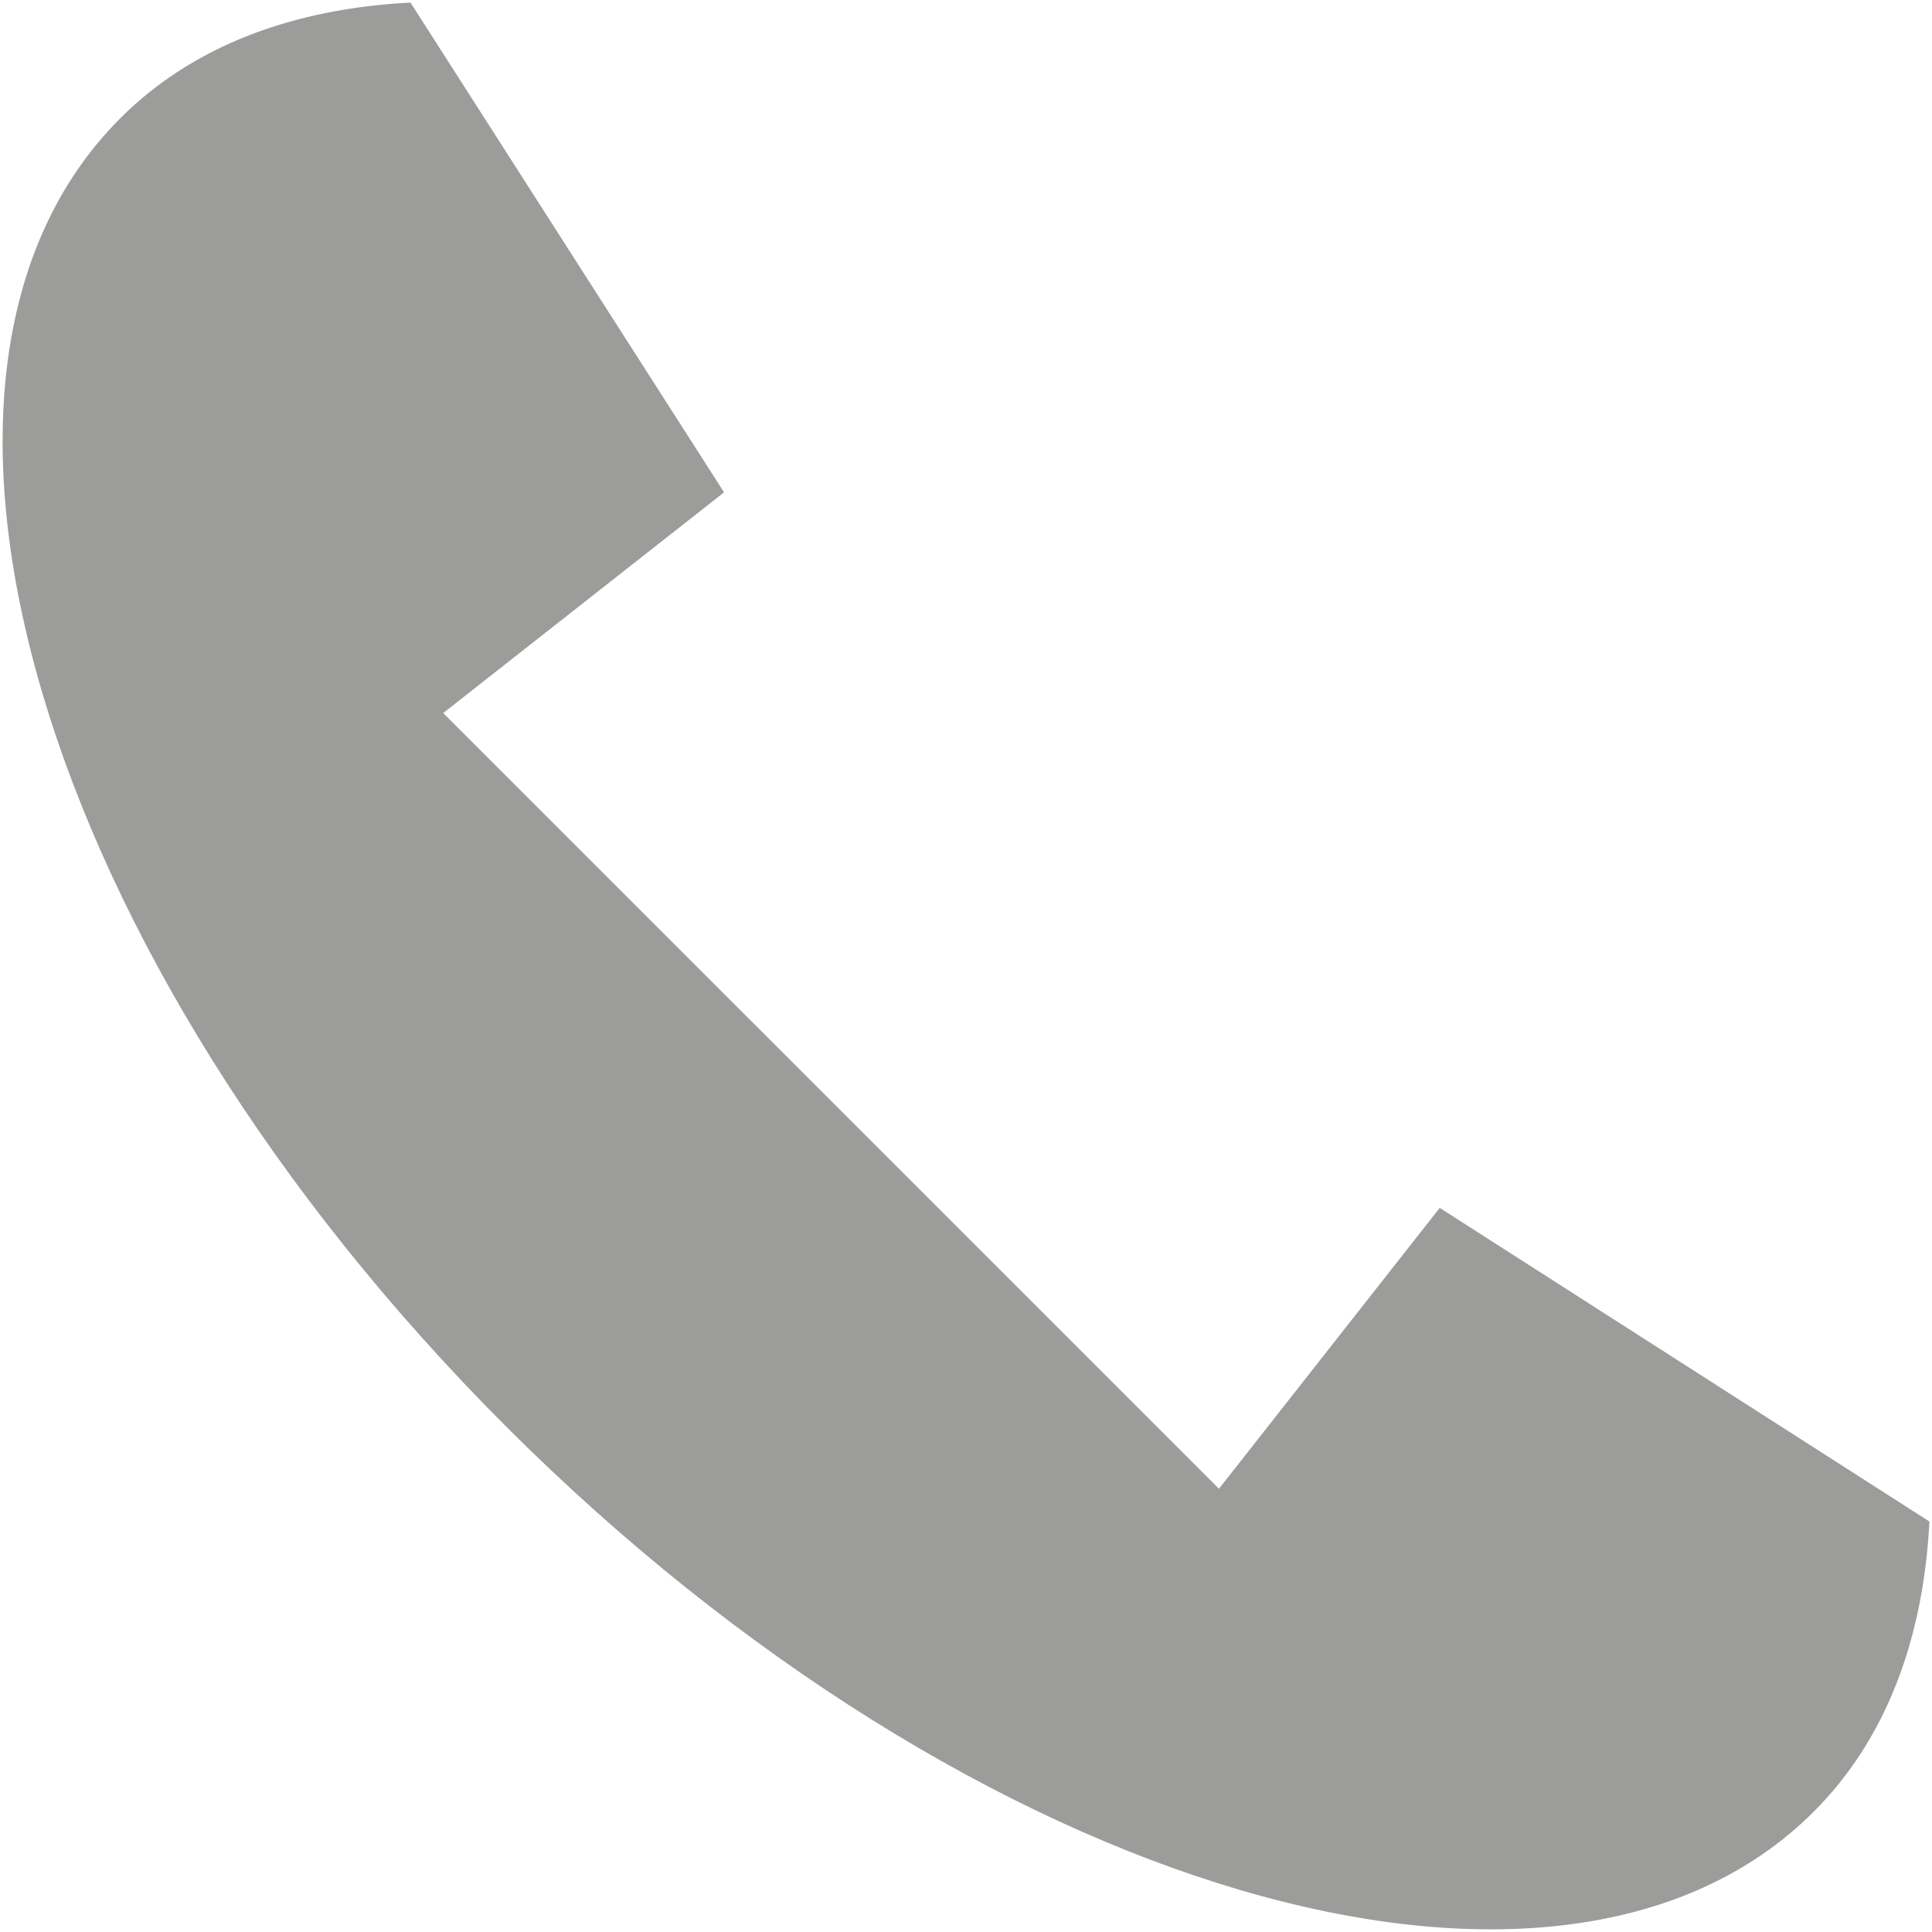 <?xml version="1.0" encoding="utf-8"?>
<!-- Generator: Adobe Illustrator 14.0.0, SVG Export Plug-In  -->
<!DOCTYPE svg PUBLIC "-//W3C//DTD SVG 1.1//EN" "http://www.w3.org/Graphics/SVG/1.1/DTD/svg11.dtd">
<svg version="1.1"
	 xmlns="http://www.w3.org/2000/svg" xmlns:xlink="http://www.w3.org/1999/xlink" xmlns:a="http://ns.adobe.com/AdobeSVGViewerExtensions/3.0/"
	 x="0px" y="0px" width="30px" height="30px" viewBox="-0.041 -0.04 30 30" enable-background="new -0.041 -0.04 30 30"
	 xml:space="preserve">
<defs>
</defs>
<path fill="#9C9C9B" d="M6.841,11.032l4.361-3.427L6.333,0C4.521,0.093,2.958,0.664,1.826,1.797
	c-3.955,3.955-1.274,13.048,5.987,20.309c7.261,7.262,16.354,9.941,20.309,5.986c1.133-1.132,1.704-2.695,1.797-4.506l-7.604-4.87
	l-3.428,4.361"/>
</svg>
